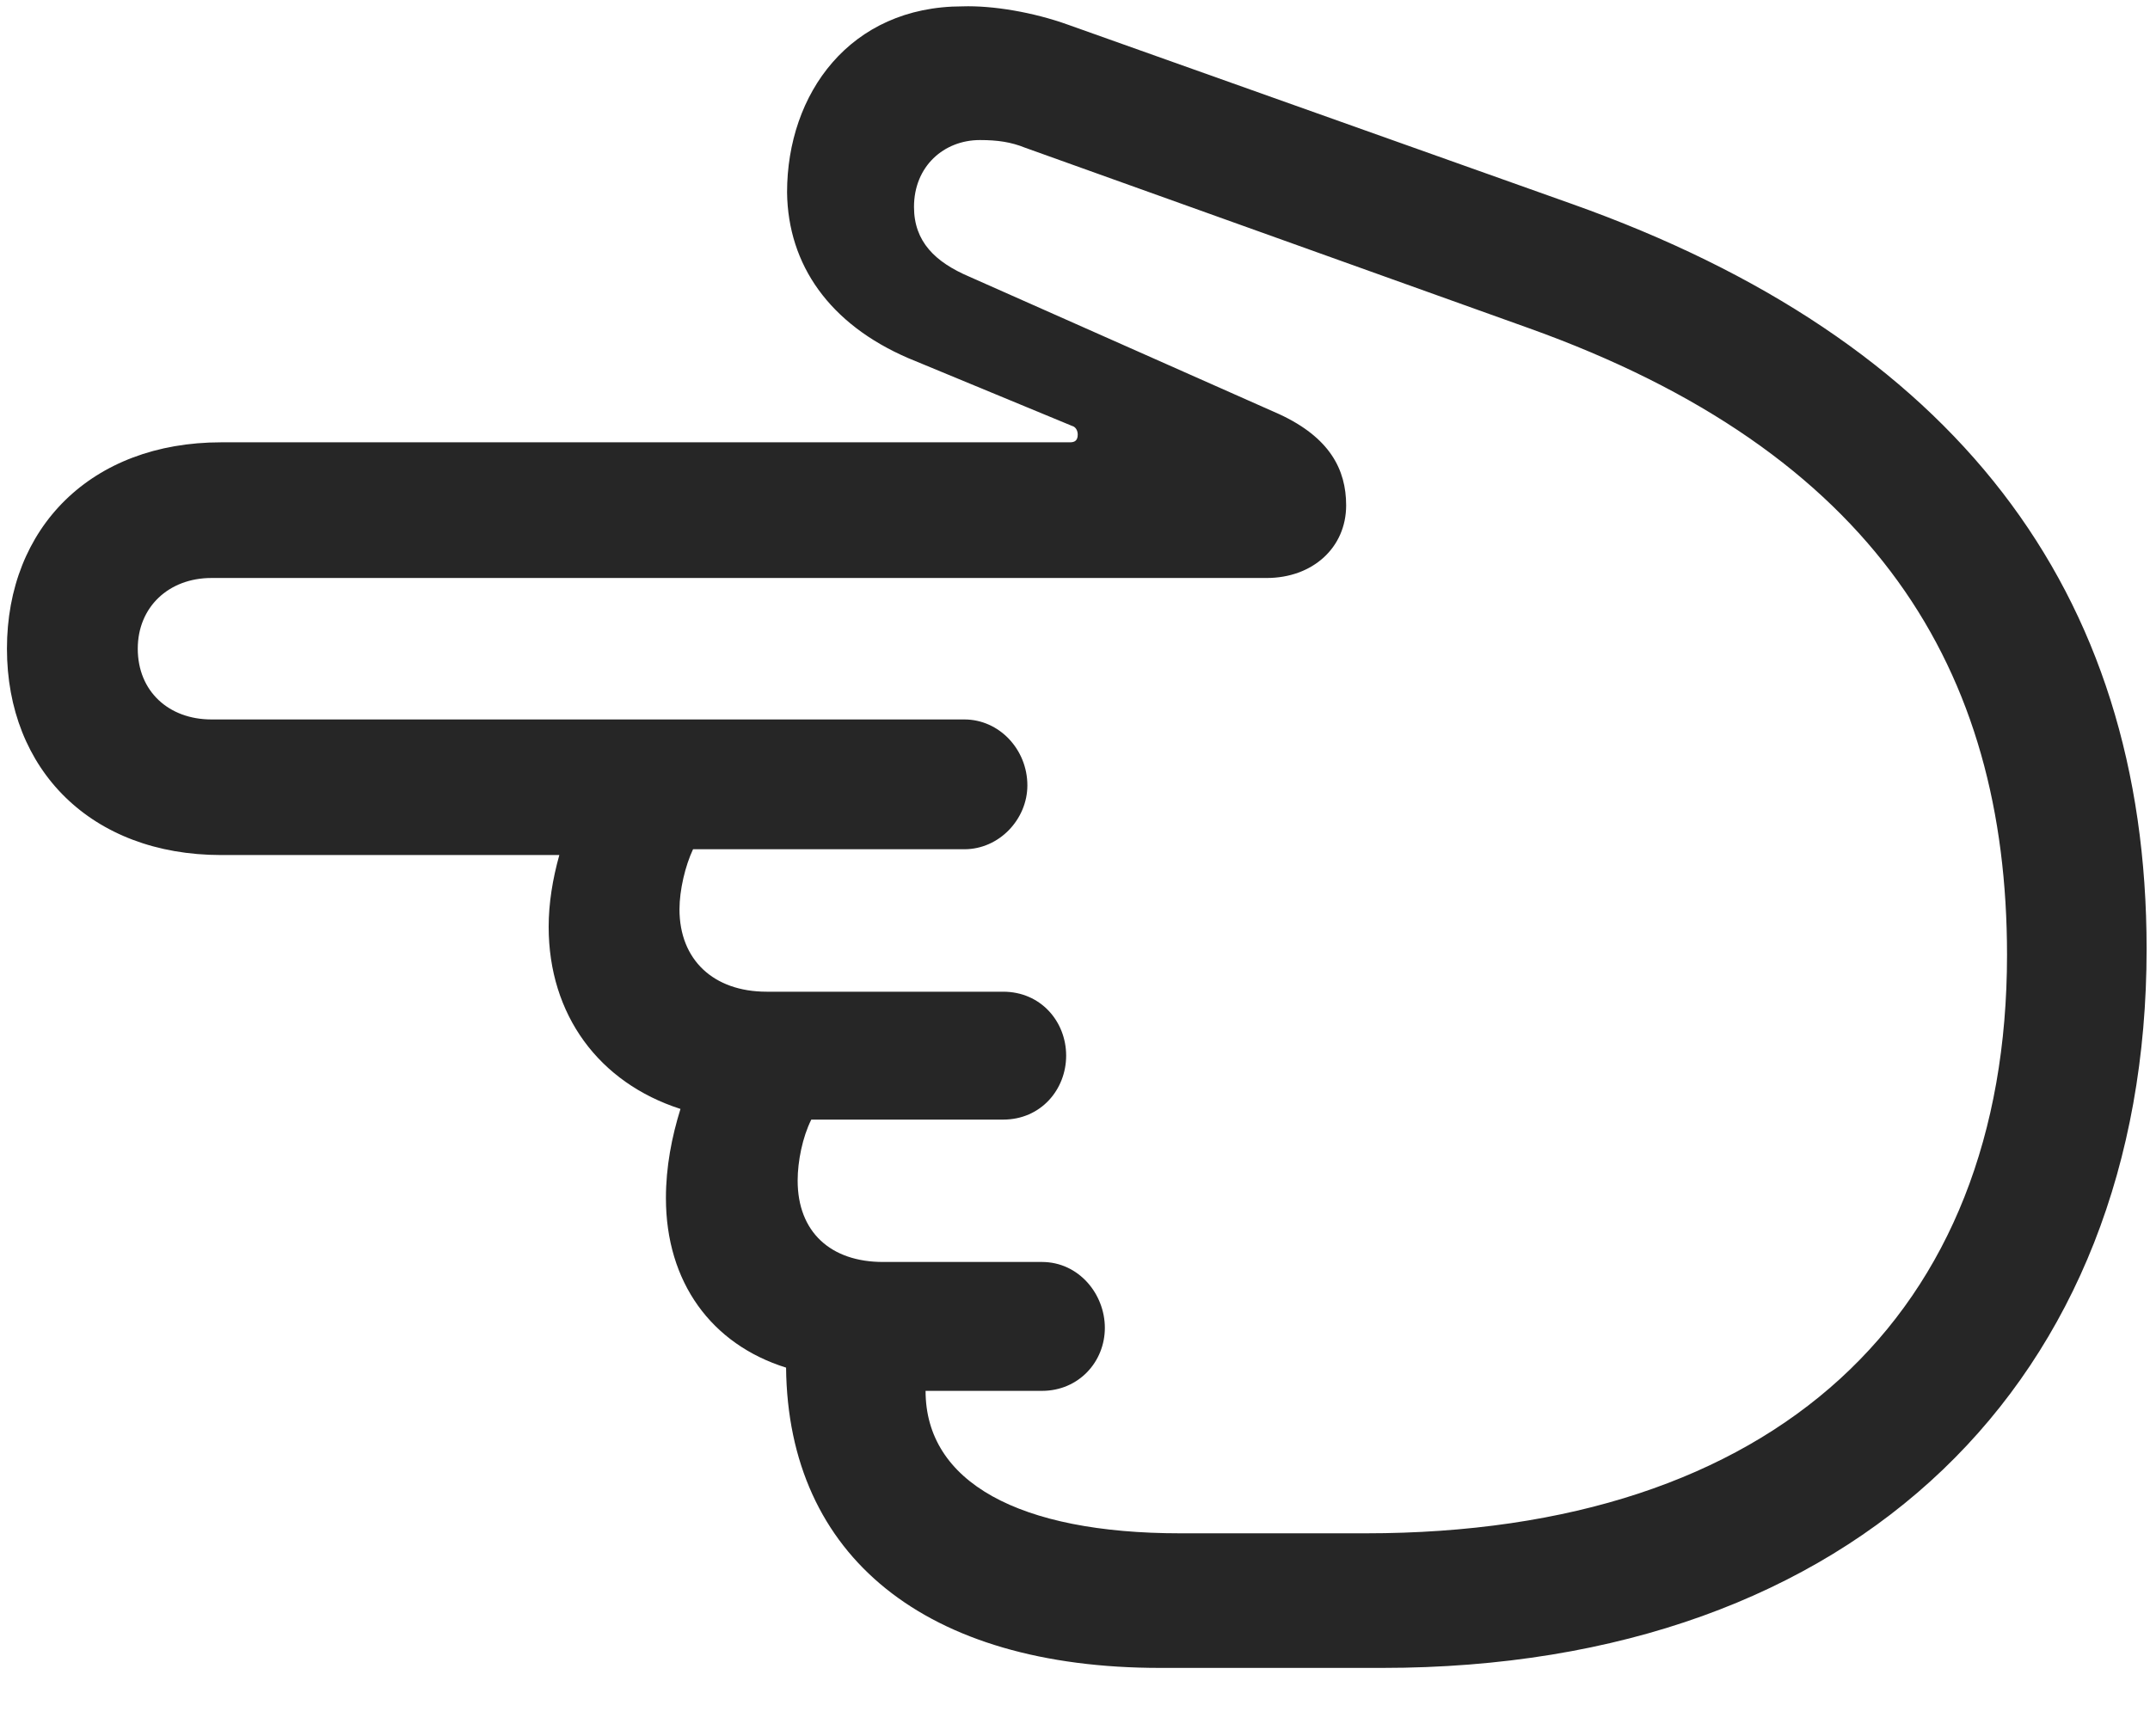 <svg width="26" height="21" viewBox="0 0 26 21" fill="none" xmlns="http://www.w3.org/2000/svg">
<g clip-path="url(#clip0_2207_18796)">
<path d="M25.959 11.479C25.959 7.131 23.627 4.108 19.01 2.467L12.916 0.299C12.494 0.147 12.002 0.065 11.639 0.077C10.279 0.077 9.518 1.131 9.518 2.327C9.529 3.206 10.033 3.921 10.982 4.331L12.963 5.151C13.01 5.163 13.033 5.21 13.033 5.256C13.033 5.327 12.998 5.35 12.94 5.35H2.674C1.104 5.35 0.084 6.381 0.084 7.846C0.084 9.311 1.104 10.342 2.674 10.342H6.764C6.682 10.635 6.635 10.928 6.635 11.21C6.635 12.276 7.244 13.096 8.229 13.413C8.123 13.753 8.053 14.116 8.053 14.491C8.053 15.51 8.604 16.26 9.506 16.542C9.529 18.827 11.193 20.174 14.029 20.174H16.713C22.467 20.174 25.959 16.682 25.959 11.479ZM24.271 11.55C24.271 15.897 21.471 18.546 16.514 18.546H14.275C12.318 18.546 11.193 17.924 11.193 16.823H12.6C13.045 16.823 13.361 16.471 13.361 16.061C13.361 15.651 13.045 15.264 12.6 15.264H10.678C10.045 15.264 9.646 14.901 9.646 14.28C9.646 14.046 9.705 13.753 9.811 13.542H12.131C12.588 13.542 12.893 13.178 12.893 12.768C12.893 12.358 12.588 11.995 12.131 11.995H9.271C8.627 11.995 8.217 11.608 8.217 10.999C8.217 10.764 8.287 10.471 8.381 10.272H11.662C12.084 10.272 12.424 9.909 12.424 9.499C12.424 9.065 12.084 8.702 11.662 8.702H2.557C2.041 8.702 1.666 8.362 1.666 7.846C1.666 7.342 2.041 6.991 2.557 6.991H15.318C15.869 6.991 16.279 6.628 16.279 6.112C16.279 5.678 16.08 5.292 15.471 5.01L11.721 3.346C11.311 3.171 11.053 2.924 11.053 2.503C11.053 2.01 11.416 1.694 11.85 1.694C12.061 1.694 12.225 1.717 12.4 1.788L18.482 3.967C22.678 5.467 24.271 8.104 24.271 11.55Z" fill="black" fill-opacity="0.85"/>
</g>
<defs>
<clipPath id="clip0_2207_18796">
<rect width="25.875" height="20.17" fill="white" transform="translate(0.084 0.076)"/>
</clipPath>
</defs>
</svg>
